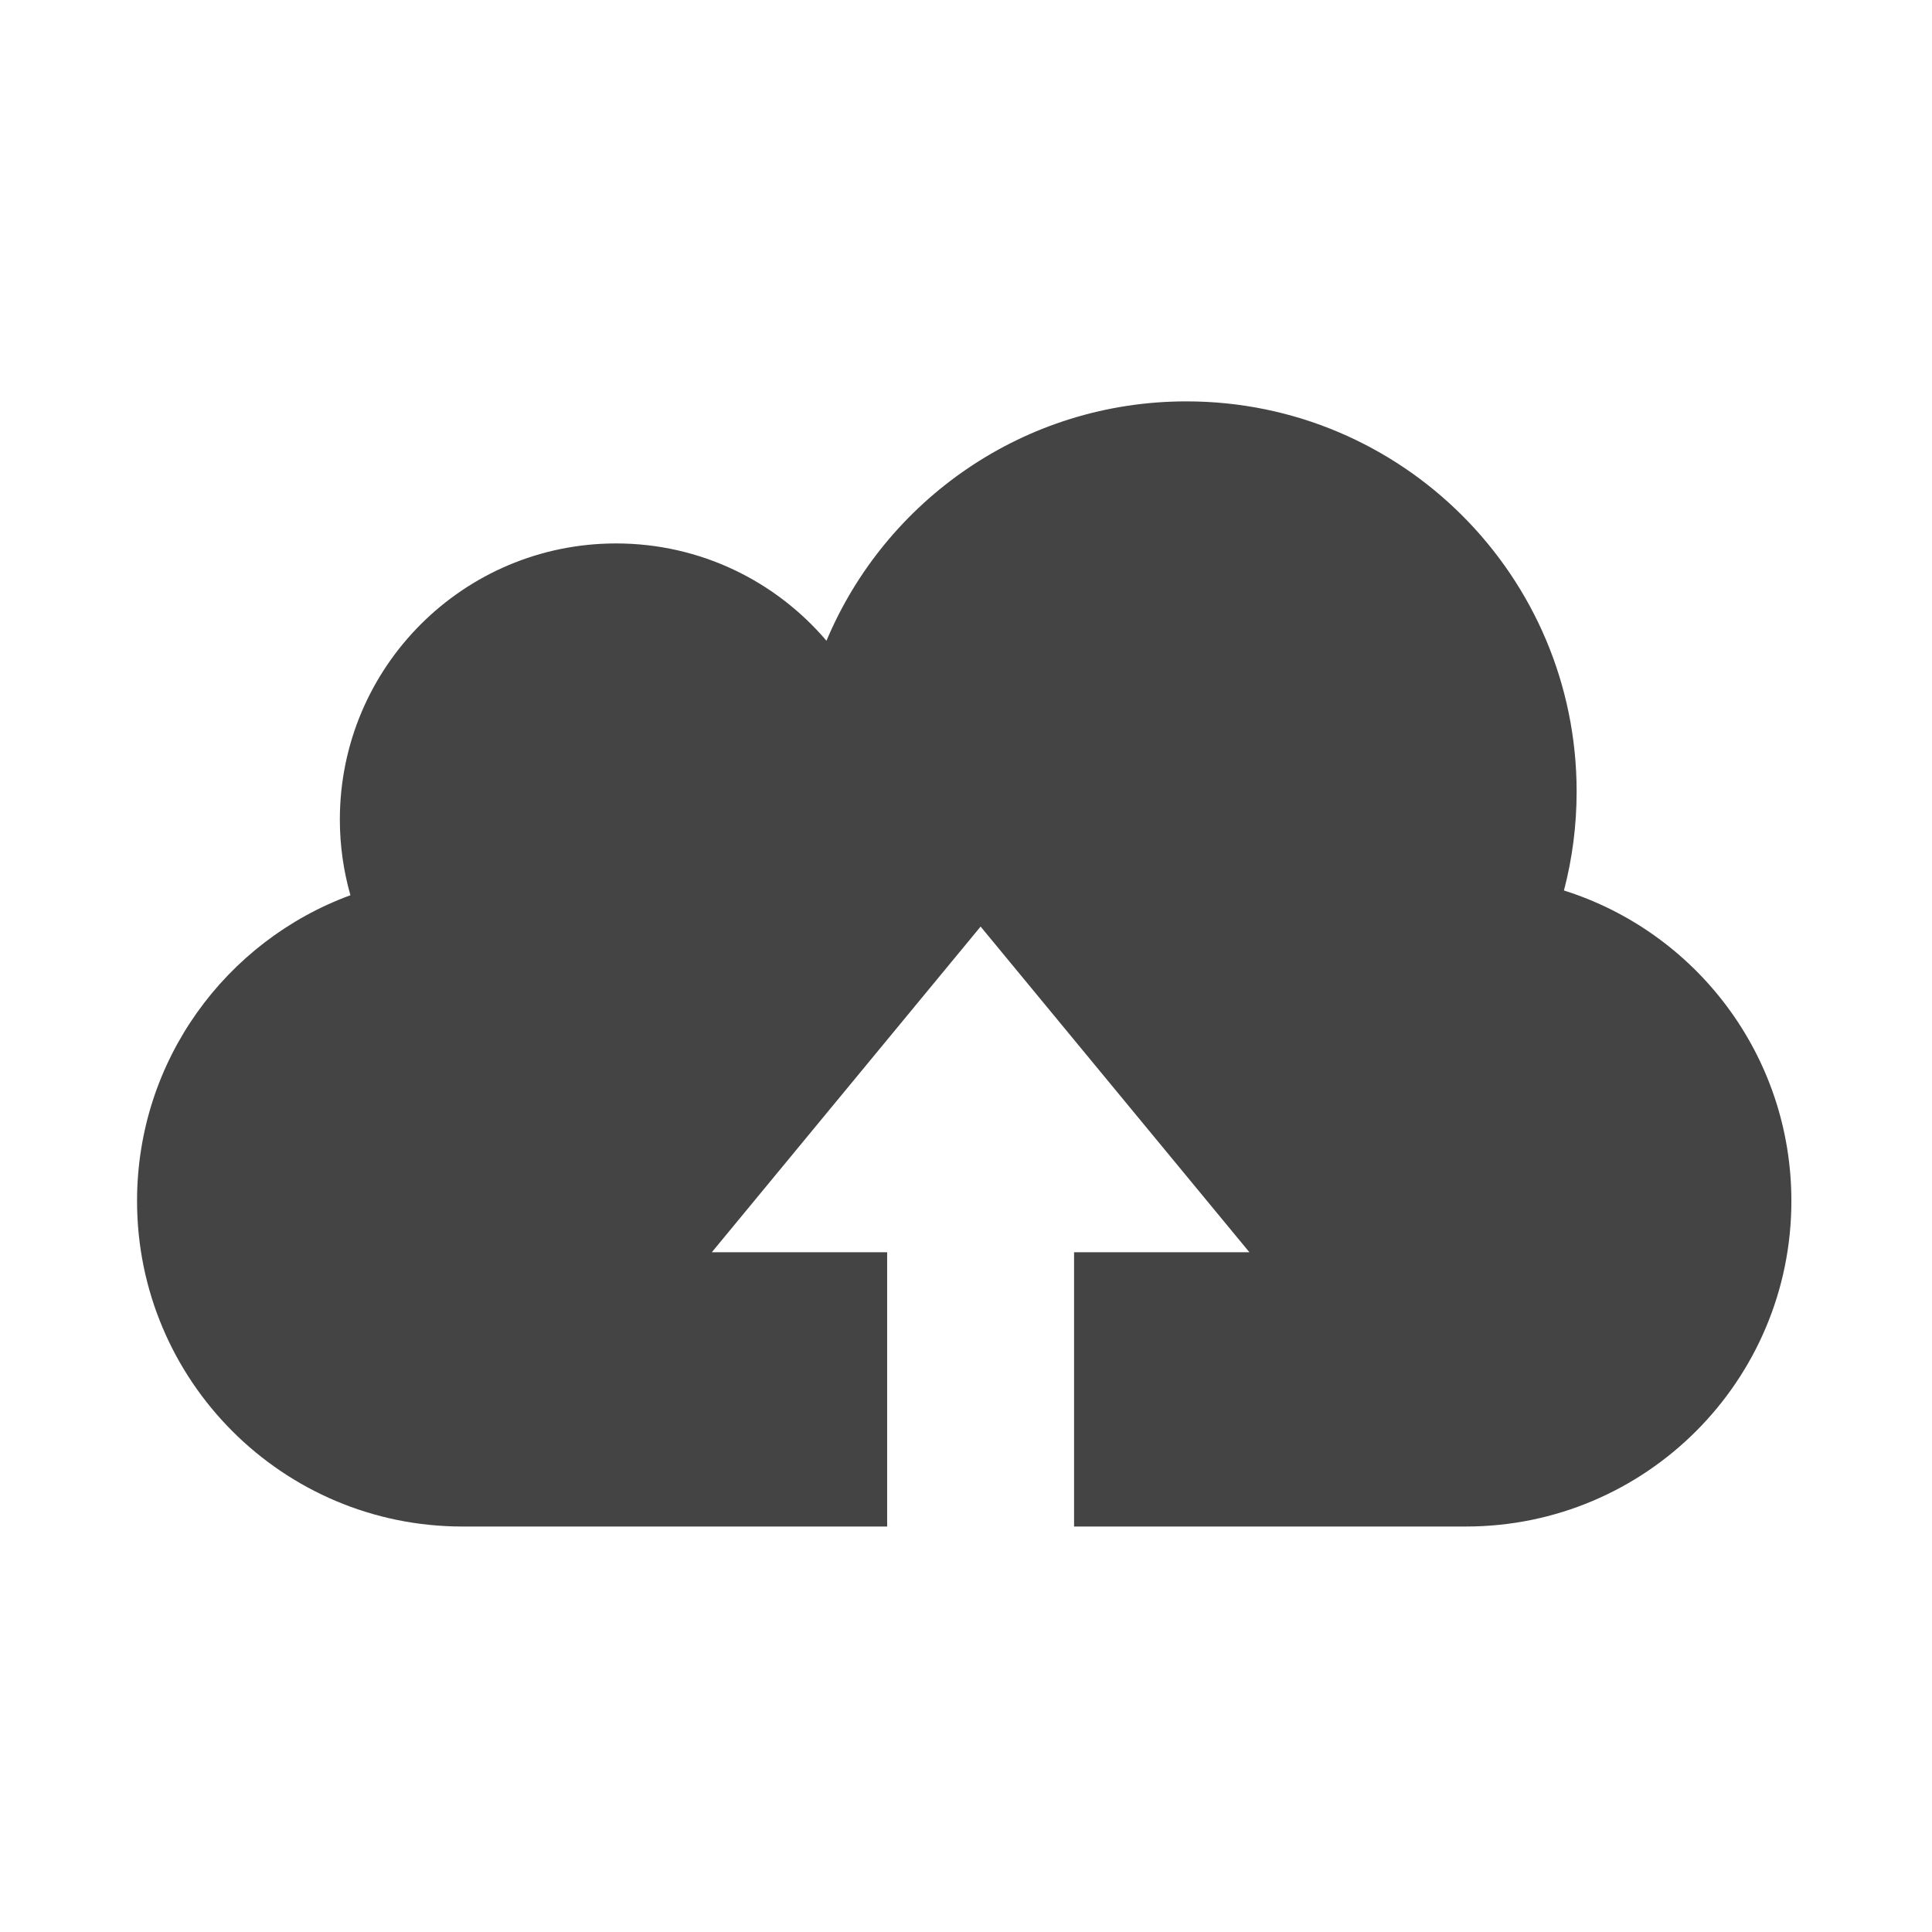 <?xml version="1.0" encoding="utf-8"?>
<!-- Generated by IcoMoon.io -->
<!DOCTYPE svg PUBLIC "-//W3C//DTD SVG 1.1//EN" "http://www.w3.org/Graphics/SVG/1.1/DTD/svg11.dtd">
<svg version="1.1" xmlns="http://www.w3.org/2000/svg" xmlns:xlink="http://www.w3.org/1999/xlink" width="32" height="32" viewBox="0 0 32 32">
<path fill="#444444" d="M25.904 14.749c0.137-0.523 0.21-1.072 0.21-1.638 0-3.569-2.893-6.463-6.463-6.463-2.684 0-4.985 1.636-5.962 3.965-0.839-0.986-2.088-1.612-3.485-1.612-2.527 0-4.575 2.048-4.575 4.575 0 0.434 0.062 0.854 0.175 1.252-2.063 0.757-3.534 2.737-3.534 5.064 0 2.976 2.411 5.392 5.39 5.392h7.034v-4.543h-2.904l4.452-5.394 4.452 5.394h-2.904v4.543h6.489c2.981 0 5.392-2.416 5.392-5.392 0-2.413-1.582-4.455-3.768-5.143z"></path>
</svg>

